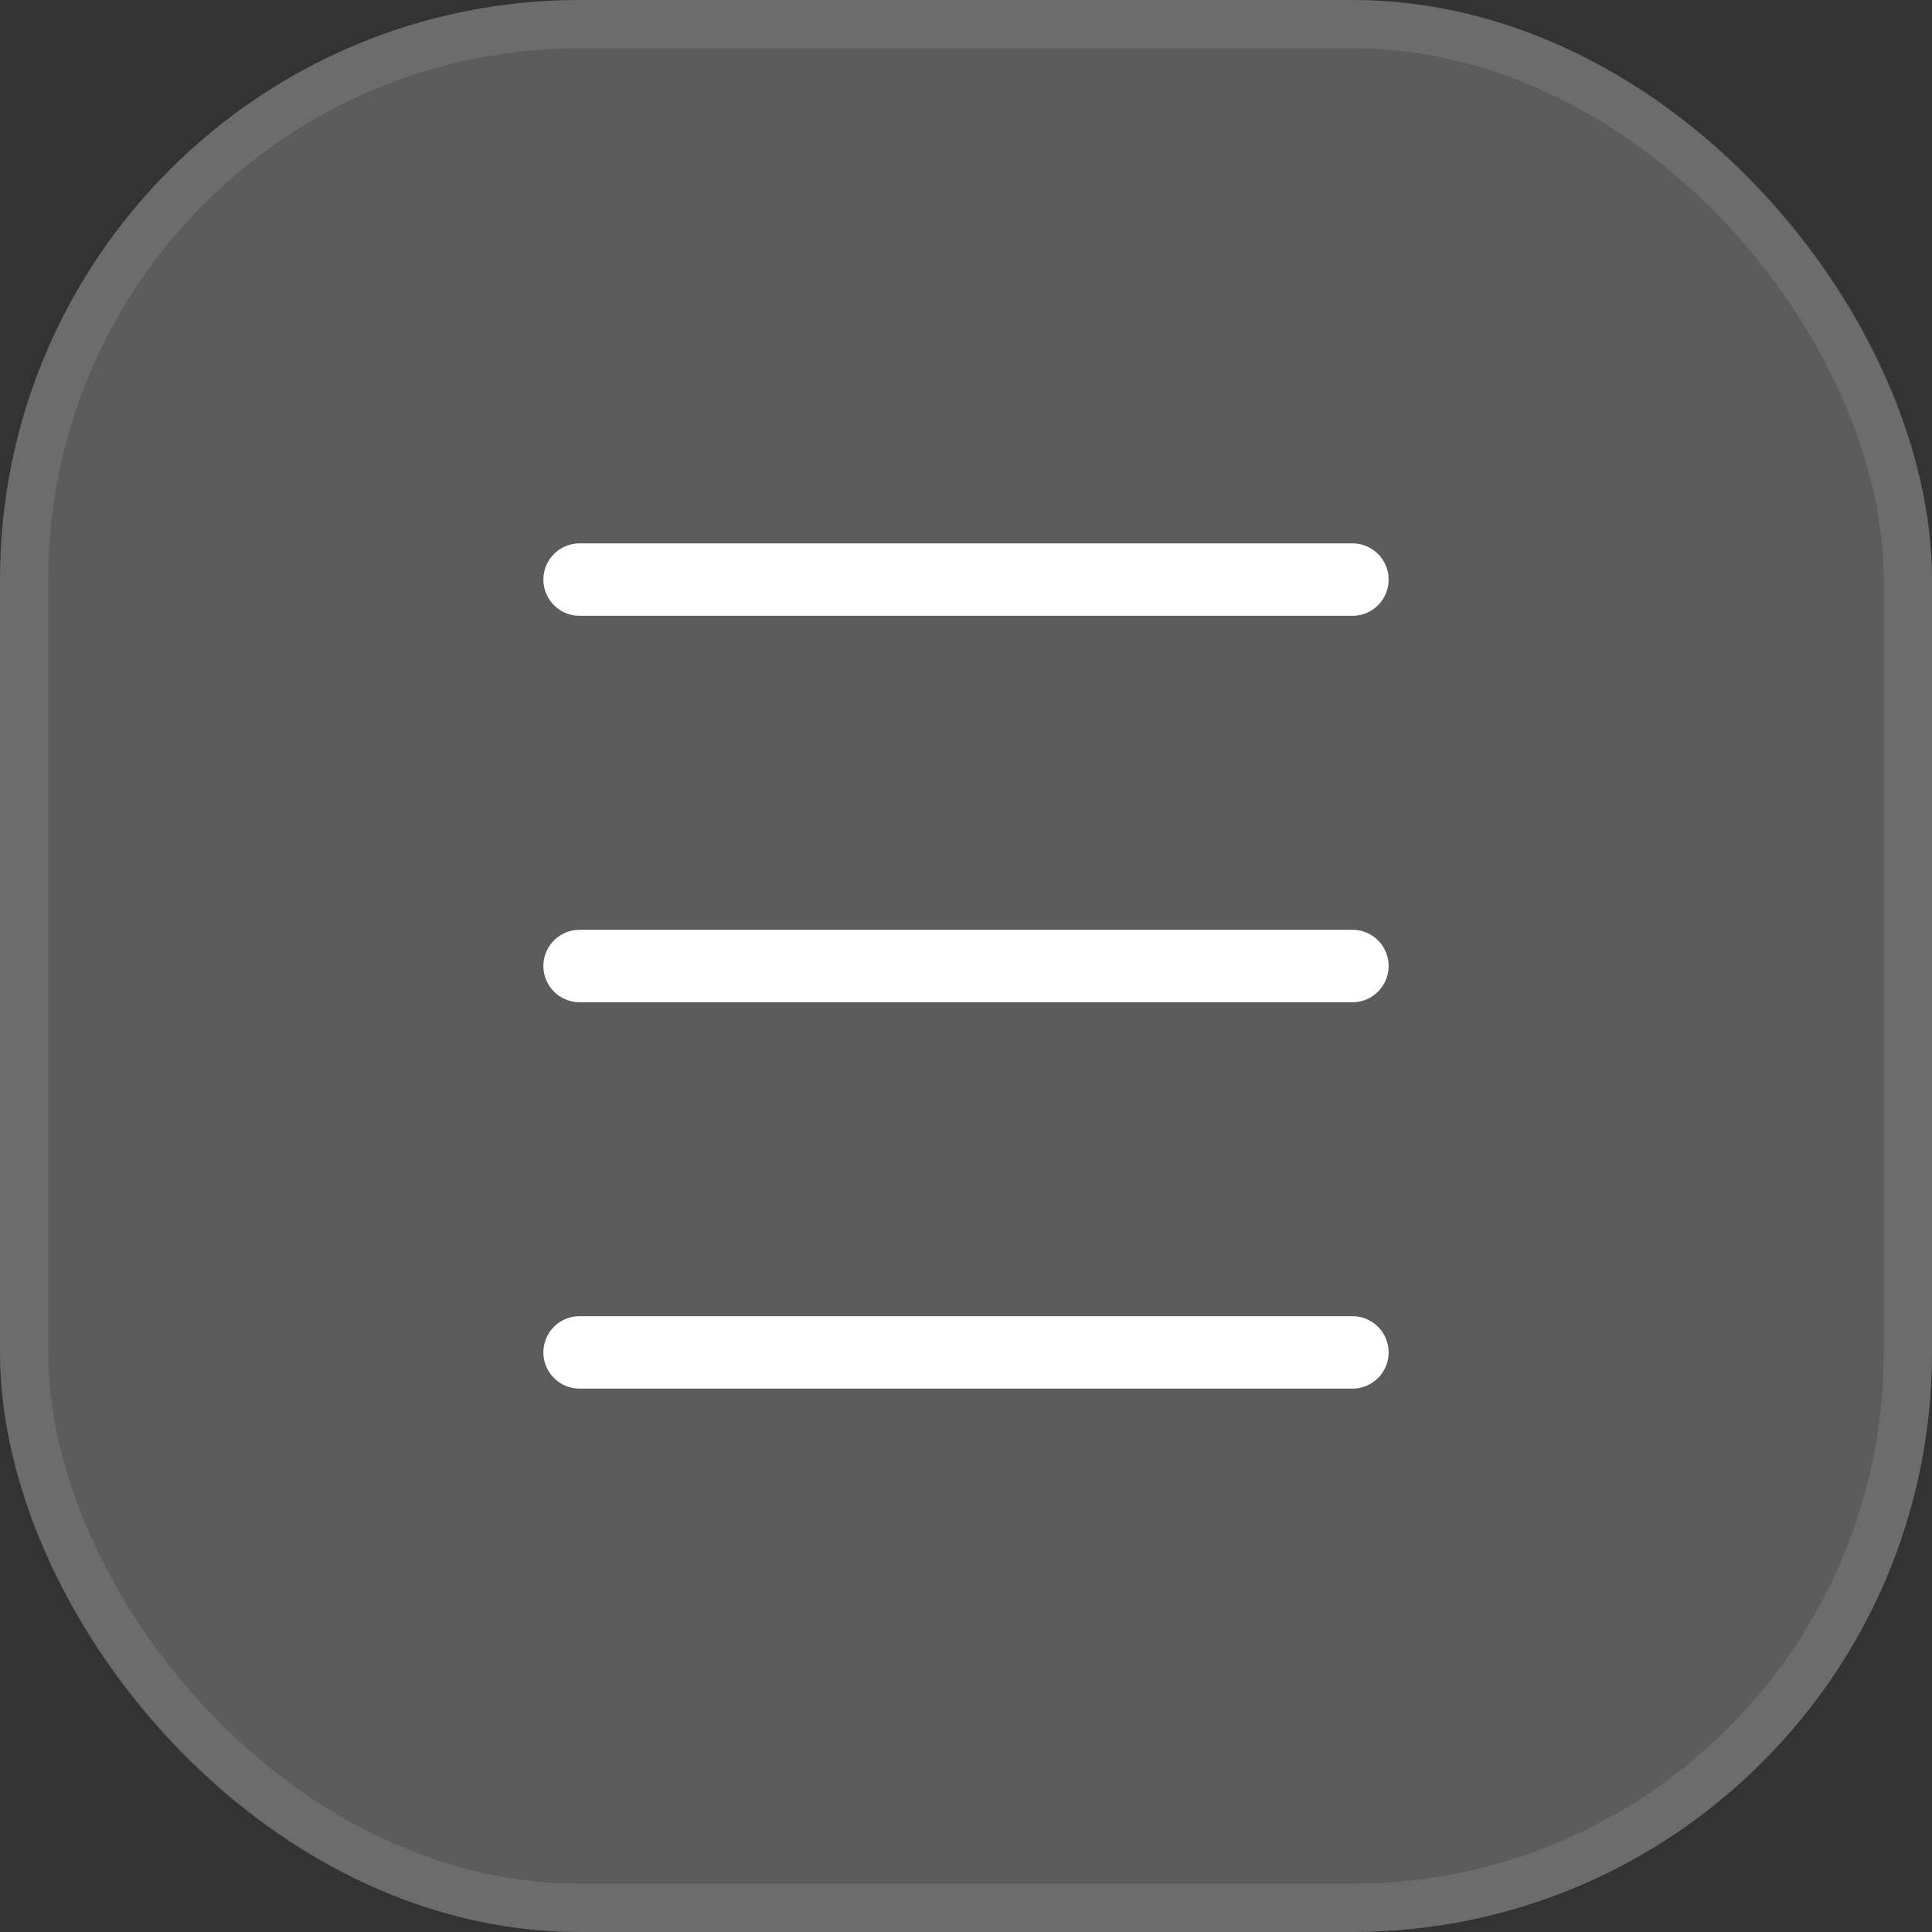 <svg width="40" height="40" viewBox="0 0 40 40" fill="none" xmlns="http://www.w3.org/2000/svg">
<rect x="0" y="0" width="40" height="40" fill="#333333" stroke="none"/>
<g id="Group 901">
<g id="Rectangle 2088">
<rect width="40" height="40" rx="12" fill="white" fill-opacity="0.2"/>
<rect x="0.5" y="0.5" width="39" height="39" rx="11.5" stroke="white" stroke-opacity="0.1"/>
</g>
<g id="Group 901_2">
<path id="Vector 125" d="M12 12L28 12" stroke="white" stroke-width="1.5" stroke-linecap="round"/>
<path id="Vector 126" d="M12 20L28 20" stroke="white" stroke-width="1.5" stroke-linecap="round"/>
<path id="Vector 127" d="M12 28L28 28" stroke="white" stroke-width="1.5" stroke-linecap="round"/>
</g>
</g>
</svg>
